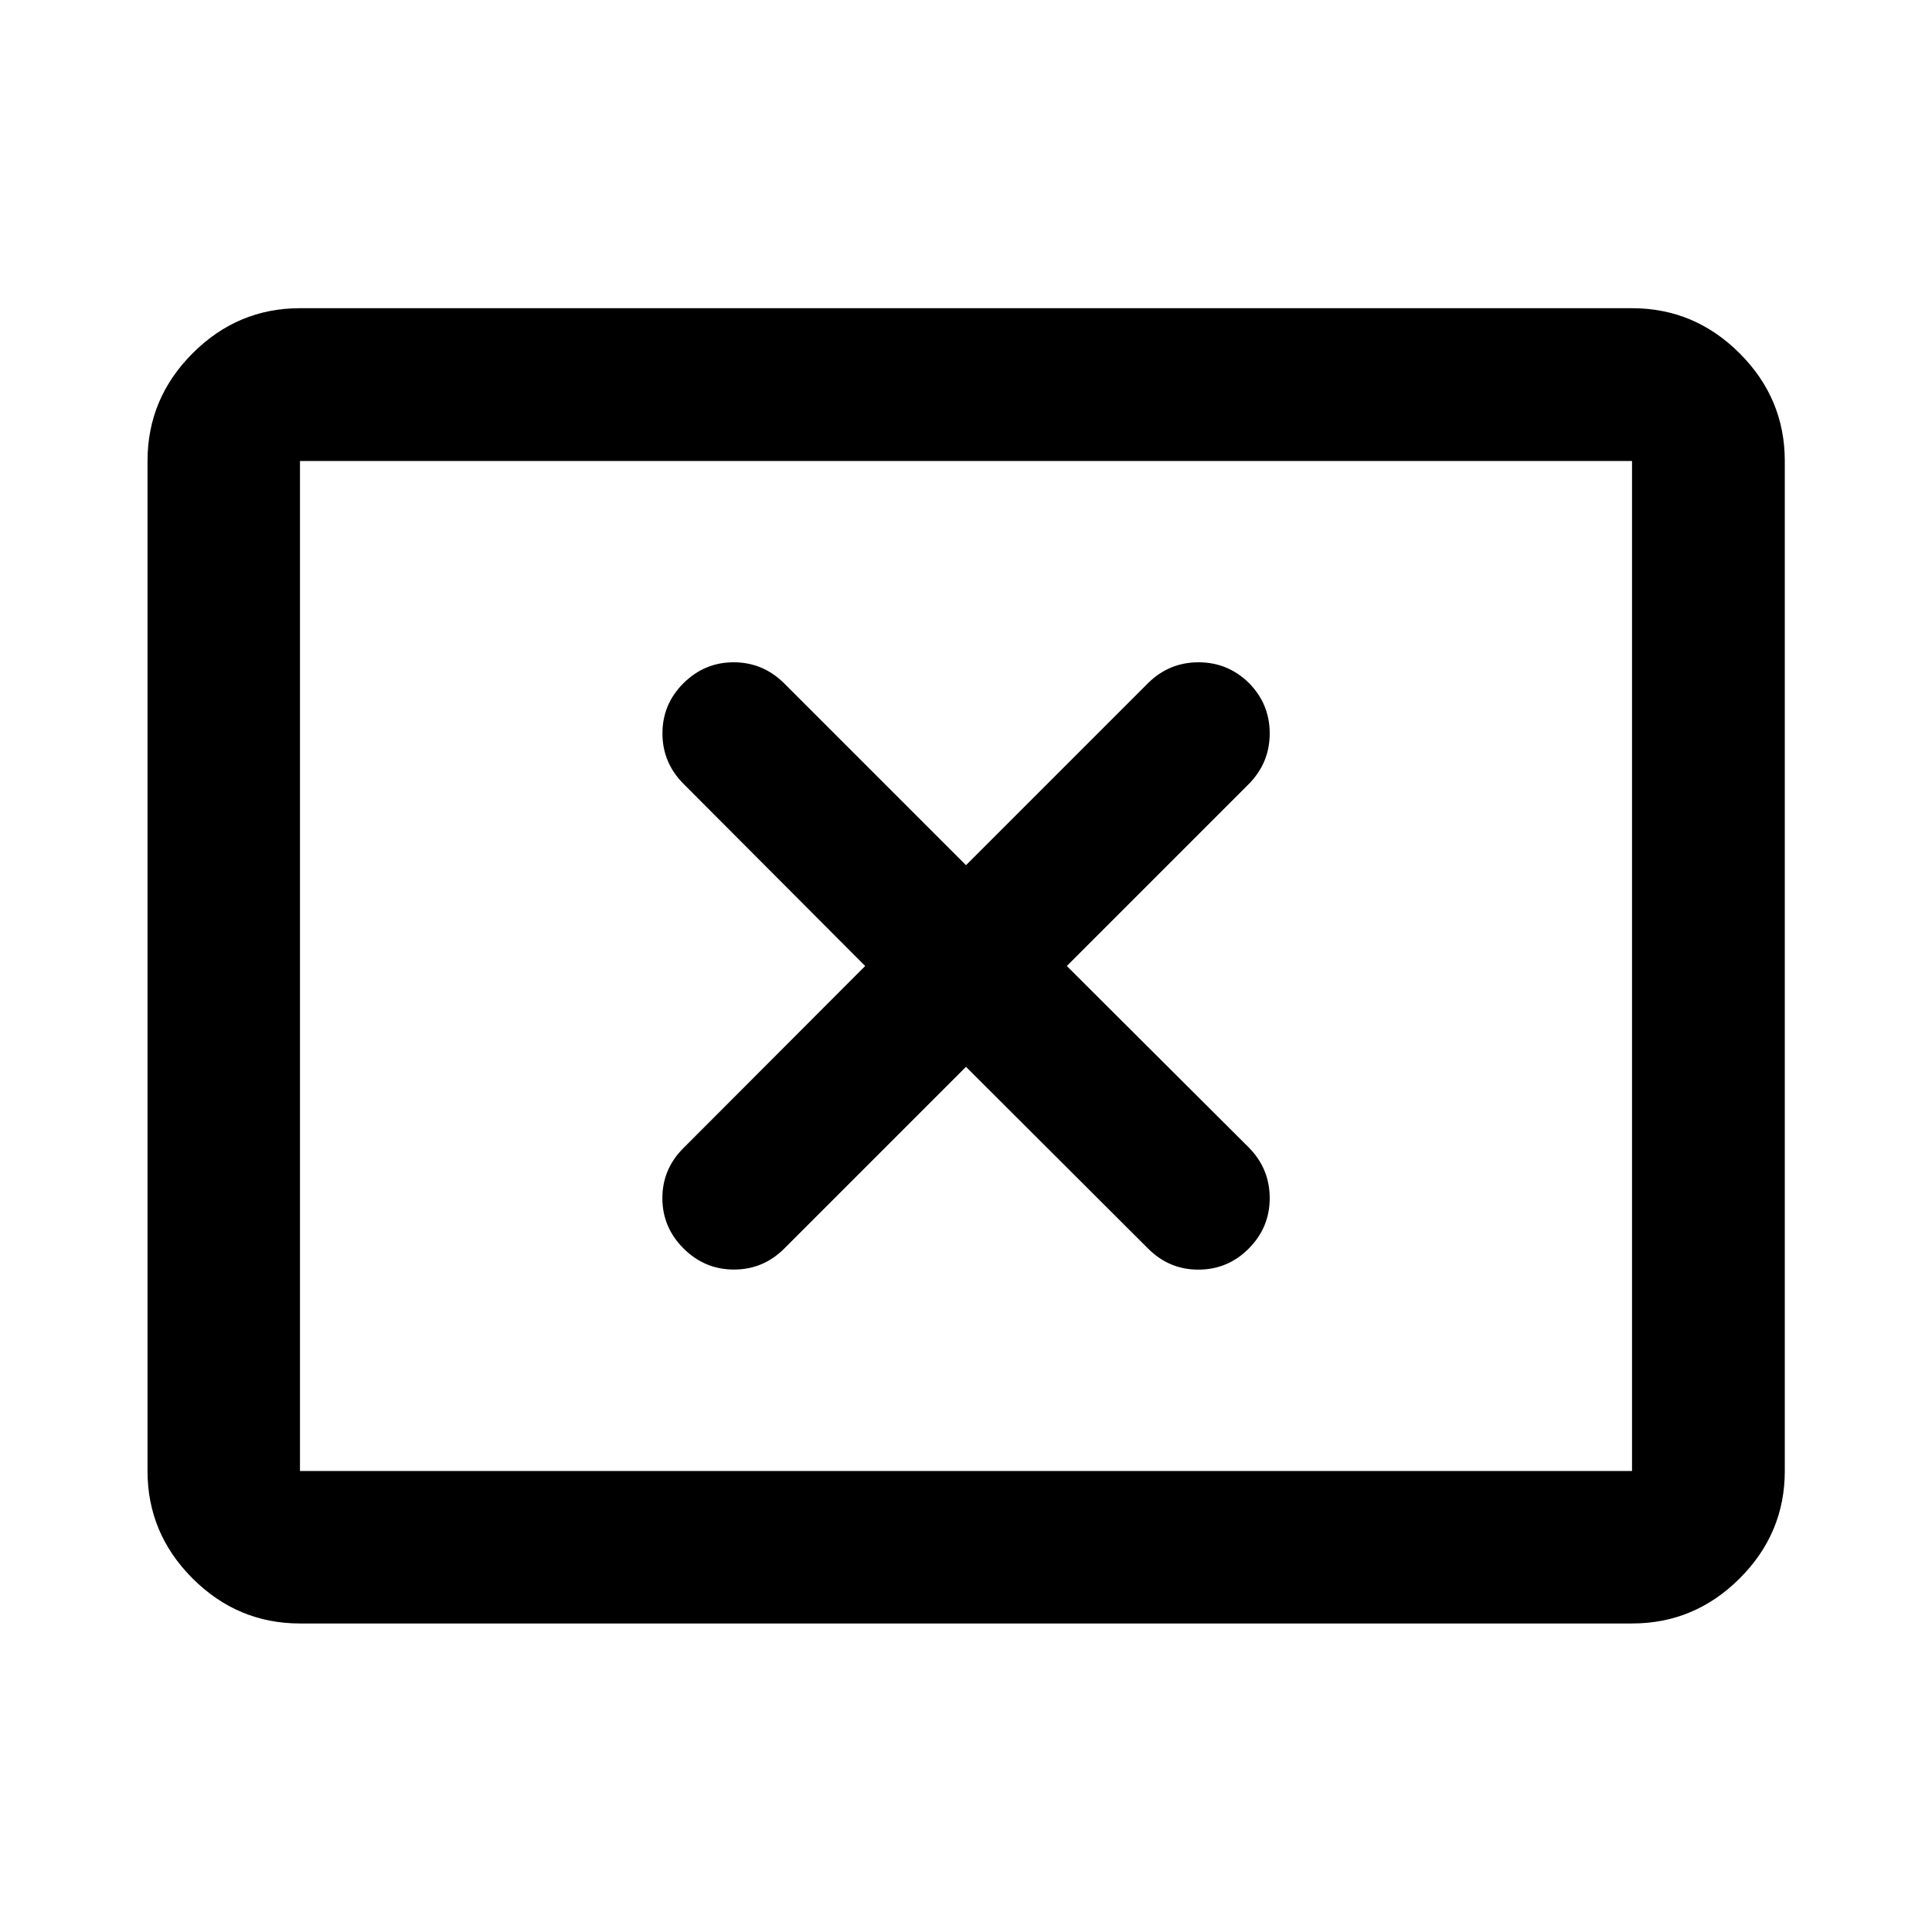 <svg xmlns="http://www.w3.org/2000/svg" height="40" viewBox="0 -960 960 960" width="40"><path d="m429.906-480-90.356 90.515q-10.463 10.464-10.423 24.927.039 14.464 10.537 24.928 10.498 10.464 25.047 10.464 14.549 0 25.013-10.464L480-429.906l90.515 90.356q10.464 10.463 25.047 10.423 14.583-.039 24.967-10.503 10.384-10.464 10.384-25.026t-10.304-25.068L530.094-480l90.515-90.515q10.304-10.506 10.304-25.068 0-14.562-10.304-25.026-10.506-10.304-25.068-10.304-14.562 0-25.026 10.304L480-530.094l-90.515-90.515q-10.506-10.304-24.949-10.304-14.442 0-24.906 10.384-10.464 10.384-10.464 24.946 0 14.562 10.464 25.068L429.906-480ZM149.058-153.304q-30.994 0-53.374-22.38-22.38-22.38-22.38-53.374v-501.884q0-31.06 22.38-53.486 22.38-22.427 53.374-22.427h661.884q31.06 0 53.486 22.427 22.427 22.426 22.427 53.486v501.884q0 30.994-22.427 53.374-22.426 22.38-53.486 22.38H149.058Zm0-75.754h661.884v-501.884H149.058v501.884Zm0 0v-501.884 501.884Z"/></svg>